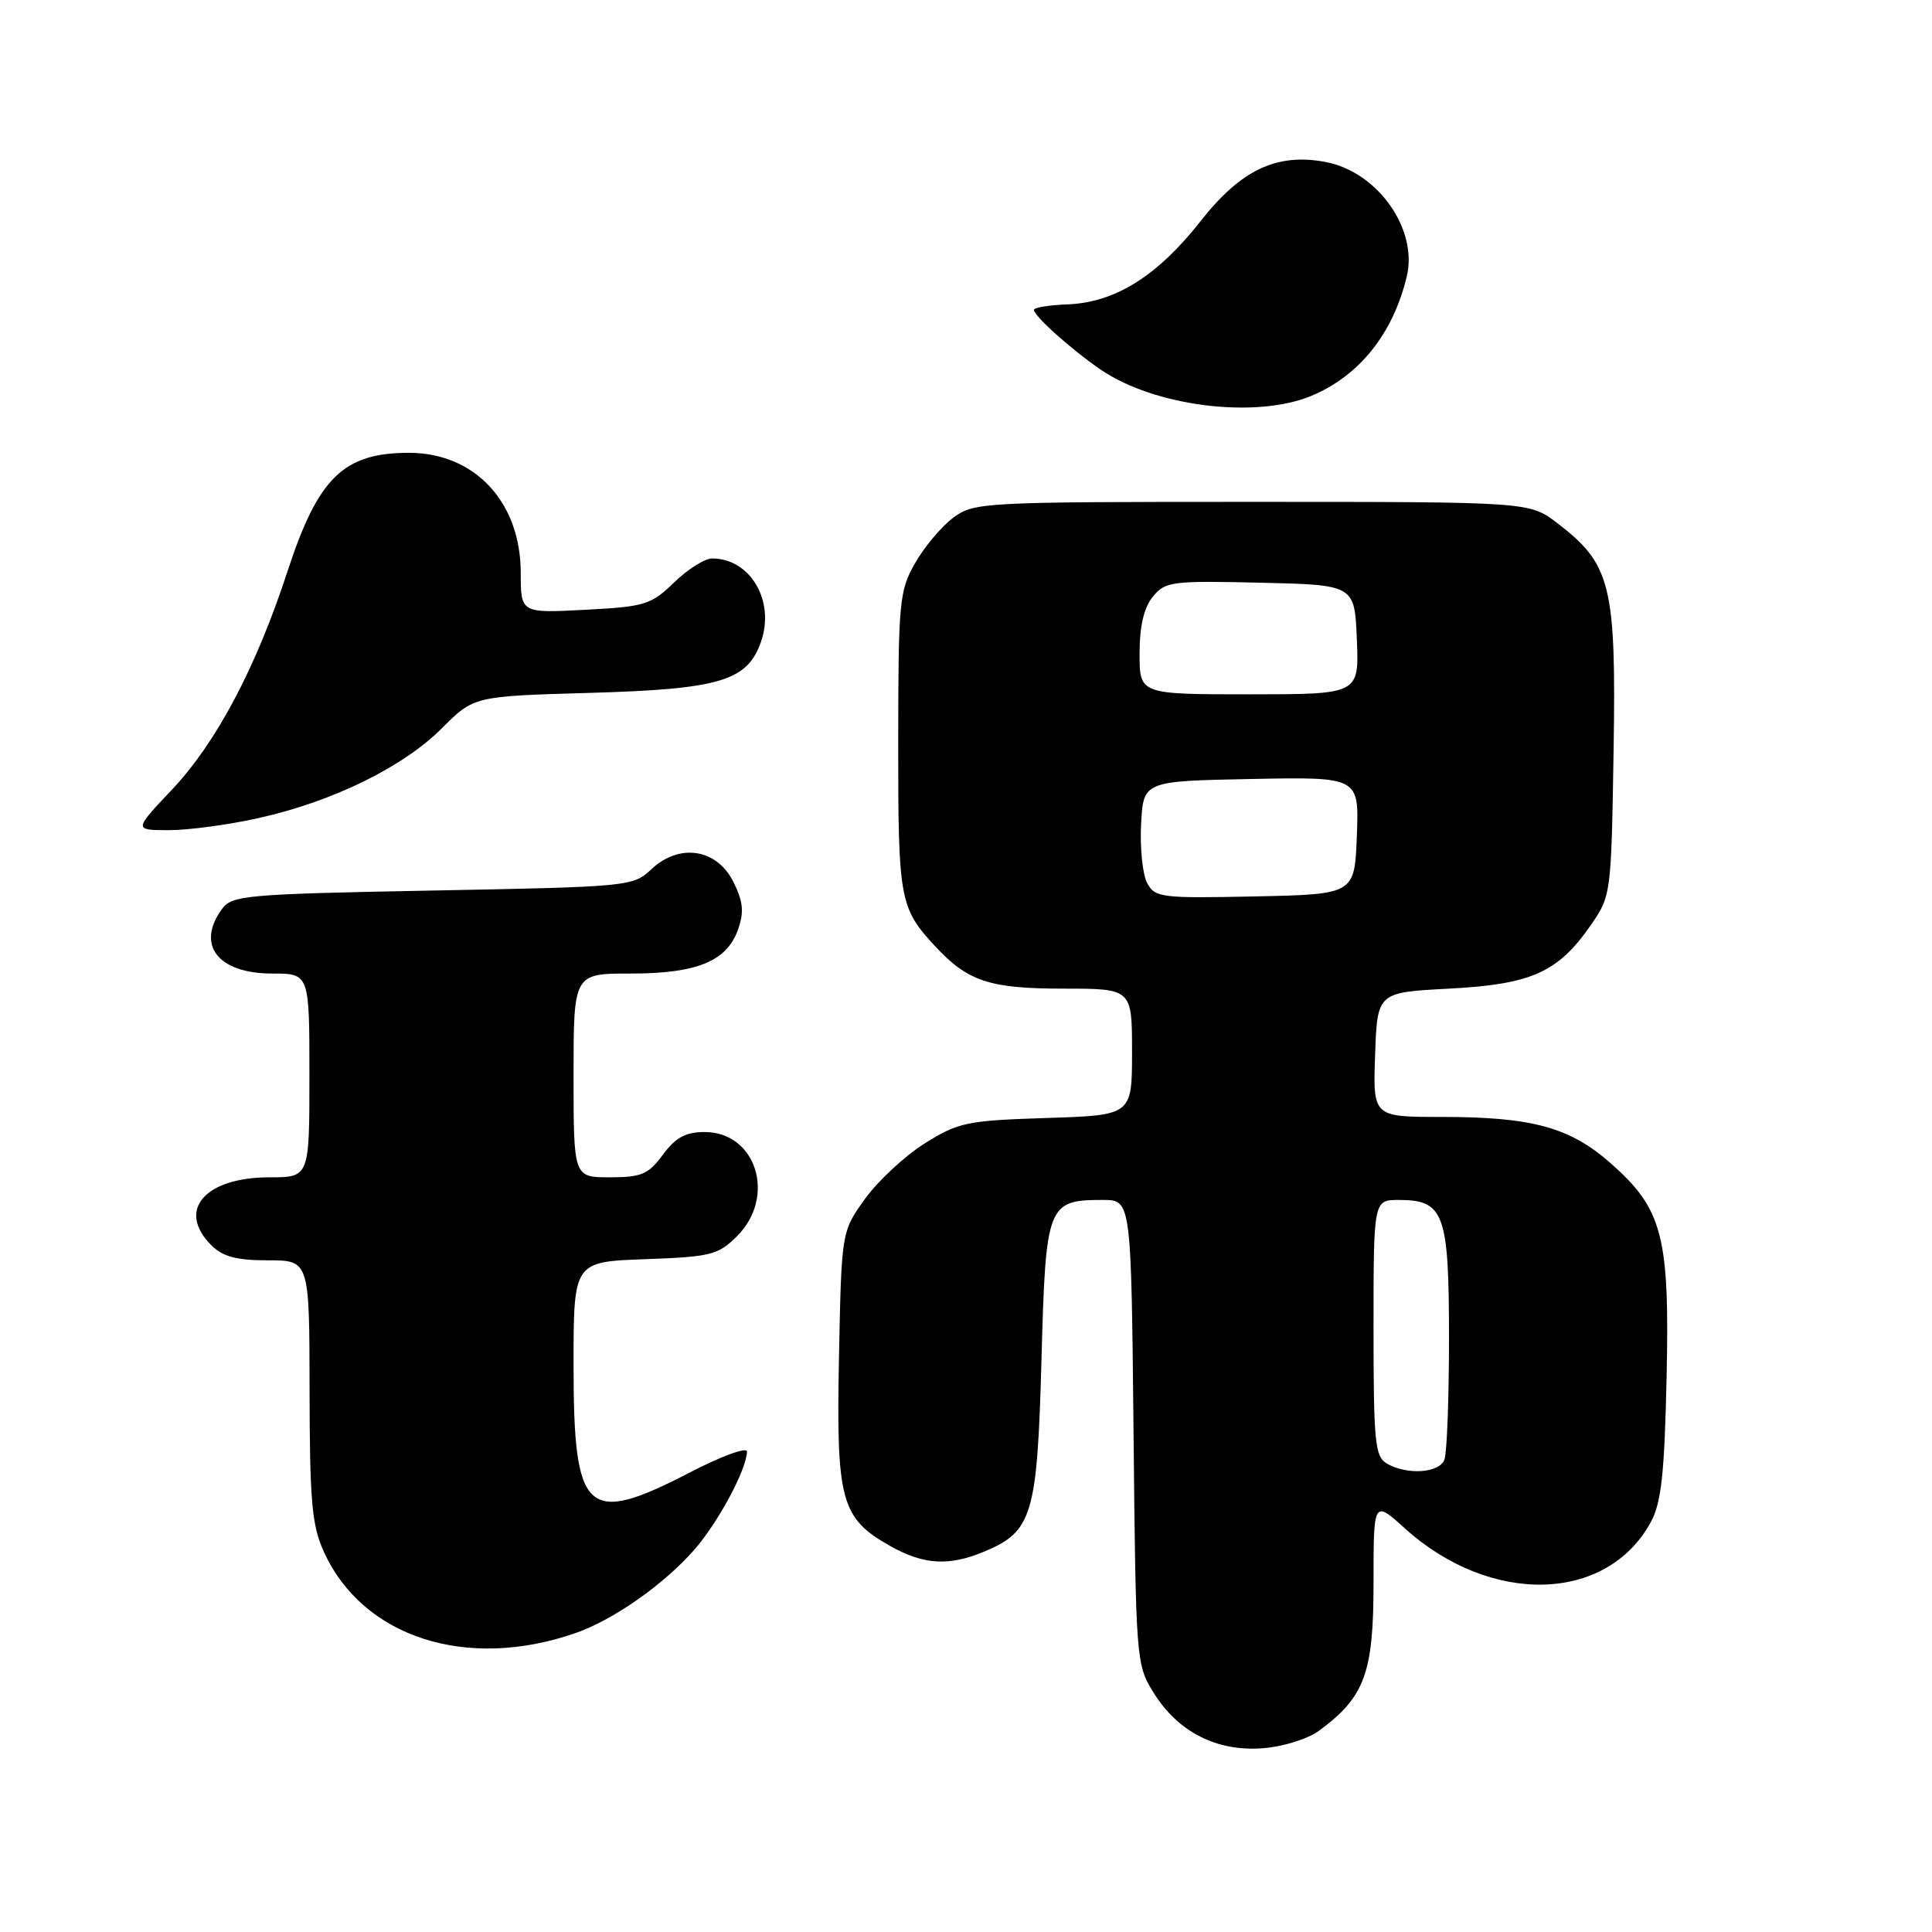 <?xml version="1.0" encoding="UTF-8" standalone="no"?>
<!DOCTYPE svg PUBLIC "-//W3C//DTD SVG 1.1//EN" "http://www.w3.org/Graphics/SVG/1.1/DTD/svg11.dtd" >
<svg xmlns="http://www.w3.org/2000/svg" xmlns:xlink="http://www.w3.org/1999/xlink" version="1.1" viewBox="0 0 256 256">
 <g >
 <path fill="currentColor"
d=" M 174.82 229.30 C 180.85 224.84 182.00 221.69 182.00 209.74 C 182.00 198.77 182.00 198.77 186.13 202.50 C 197.52 212.79 212.92 212.40 218.75 201.67 C 220.13 199.14 220.55 195.28 220.83 182.63 C 221.25 163.79 220.31 160.21 213.42 154.13 C 207.99 149.36 203.02 148.00 191.02 148.00 C 181.92 148.00 181.92 148.00 182.21 139.75 C 182.50 131.50 182.50 131.50 192.00 131.00 C 202.92 130.43 206.44 128.85 210.77 122.61 C 213.48 118.71 213.50 118.54 213.81 99.41 C 214.16 77.55 213.46 74.74 206.34 69.31 C 202.66 66.50 202.66 66.50 165.90 66.50 C 130.16 66.50 129.07 66.56 126.32 68.59 C 124.77 69.75 122.49 72.45 121.27 74.59 C 119.16 78.27 119.03 79.66 119.02 98.32 C 119.00 119.16 119.20 120.29 123.87 125.34 C 128.23 130.05 131.10 131.00 140.95 131.00 C 150.00 131.00 150.00 131.00 150.00 139.39 C 150.00 147.78 150.00 147.78 138.67 148.14 C 128.12 148.48 127.00 148.71 122.54 151.50 C 119.91 153.15 116.35 156.46 114.63 158.84 C 111.50 163.19 111.50 163.19 111.17 179.84 C 110.79 198.86 111.42 201.18 117.97 204.86 C 122.41 207.36 125.75 207.55 130.45 205.58 C 136.79 202.93 137.44 200.76 138.00 180.22 C 138.56 159.55 138.77 159.00 146.14 159.00 C 149.89 159.00 149.89 159.00 150.20 189.75 C 150.50 220.02 150.54 220.56 152.85 224.28 C 156.10 229.51 161.23 232.12 167.32 231.65 C 170.05 231.44 173.31 230.42 174.82 229.30 Z  M 76.26 216.39 C 81.27 214.65 87.94 209.97 91.98 205.37 C 95.15 201.76 98.93 194.72 98.98 192.34 C 98.99 191.70 95.60 192.94 91.45 195.09 C 77.65 202.23 76.00 200.71 76.00 180.87 C 76.00 167.19 76.00 167.19 85.48 166.85 C 94.24 166.53 95.16 166.29 97.68 163.78 C 102.89 158.56 100.21 150.00 93.37 150.00 C 90.85 150.00 89.53 150.72 87.84 153.00 C 85.91 155.61 85.00 156.00 80.81 156.00 C 76.00 156.00 76.00 156.00 76.00 142.50 C 76.00 129.00 76.00 129.00 83.55 129.00 C 92.38 129.00 96.33 127.37 97.81 123.12 C 98.61 120.83 98.47 119.44 97.17 116.84 C 94.97 112.45 90.02 111.69 86.31 115.18 C 83.89 117.46 83.36 117.51 57.34 118.00 C 32.57 118.47 30.74 118.63 29.42 120.44 C 25.93 125.21 28.88 129.00 36.07 129.00 C 41.00 129.00 41.00 129.00 41.00 142.50 C 41.00 156.00 41.00 156.00 35.72 156.00 C 27.12 156.00 23.37 160.37 28.00 165.00 C 29.52 166.52 31.33 167.00 35.50 167.00 C 41.00 167.00 41.00 167.00 41.02 184.25 C 41.04 198.92 41.32 202.12 42.91 205.61 C 48.06 216.96 61.83 221.41 76.26 216.39 Z  M 34.30 108.39 C 44.07 106.22 53.43 101.63 58.55 96.50 C 62.80 92.25 62.80 92.25 78.15 91.81 C 95.39 91.32 99.03 90.23 100.84 85.03 C 102.72 79.62 99.42 74.00 94.36 74.00 C 93.39 74.00 91.12 75.43 89.32 77.18 C 86.26 80.14 85.46 80.39 77.52 80.80 C 69.00 81.25 69.00 81.25 69.00 75.88 C 68.99 66.53 62.92 60.01 54.20 60.00 C 45.52 60.00 42.16 63.27 38.10 75.69 C 33.92 88.49 28.66 98.42 22.76 104.66 C 17.71 110.00 17.71 110.00 22.41 110.00 C 24.99 110.00 30.34 109.28 34.30 108.39 Z  M 173.77 52.45 C 180.12 49.80 184.58 44.22 186.40 36.65 C 187.92 30.35 182.53 22.75 175.63 21.46 C 169.17 20.25 164.43 22.49 159.08 29.31 C 153.36 36.58 147.76 40.08 141.48 40.33 C 139.01 40.42 137.00 40.75 137.00 41.06 C 137.00 41.87 141.94 46.30 145.84 48.97 C 152.96 53.86 166.40 55.53 173.77 52.45 Z  M 183.75 193.92 C 182.19 193.01 182.00 191.04 182.00 175.95 C 182.00 159.00 182.00 159.00 185.35 159.00 C 191.35 159.00 192.00 160.77 192.00 177.25 C 192.00 185.27 191.73 192.55 191.39 193.42 C 190.71 195.20 186.43 195.48 183.75 193.92 Z  M 152.00 117.00 C 151.40 115.87 151.04 112.37 151.20 109.22 C 151.50 103.50 151.50 103.50 165.79 103.22 C 180.09 102.94 180.09 102.94 179.79 110.72 C 179.50 118.50 179.50 118.50 166.30 118.78 C 153.86 119.04 153.04 118.94 152.00 117.00 Z  M 151.00 86.61 C 151.00 82.96 151.57 80.53 152.75 79.07 C 154.40 77.05 155.24 76.94 167.00 77.21 C 179.50 77.50 179.50 77.50 179.79 84.75 C 180.09 92.00 180.09 92.00 165.54 92.00 C 151.00 92.00 151.00 92.00 151.00 86.61 Z "/>
</g>
</svg>